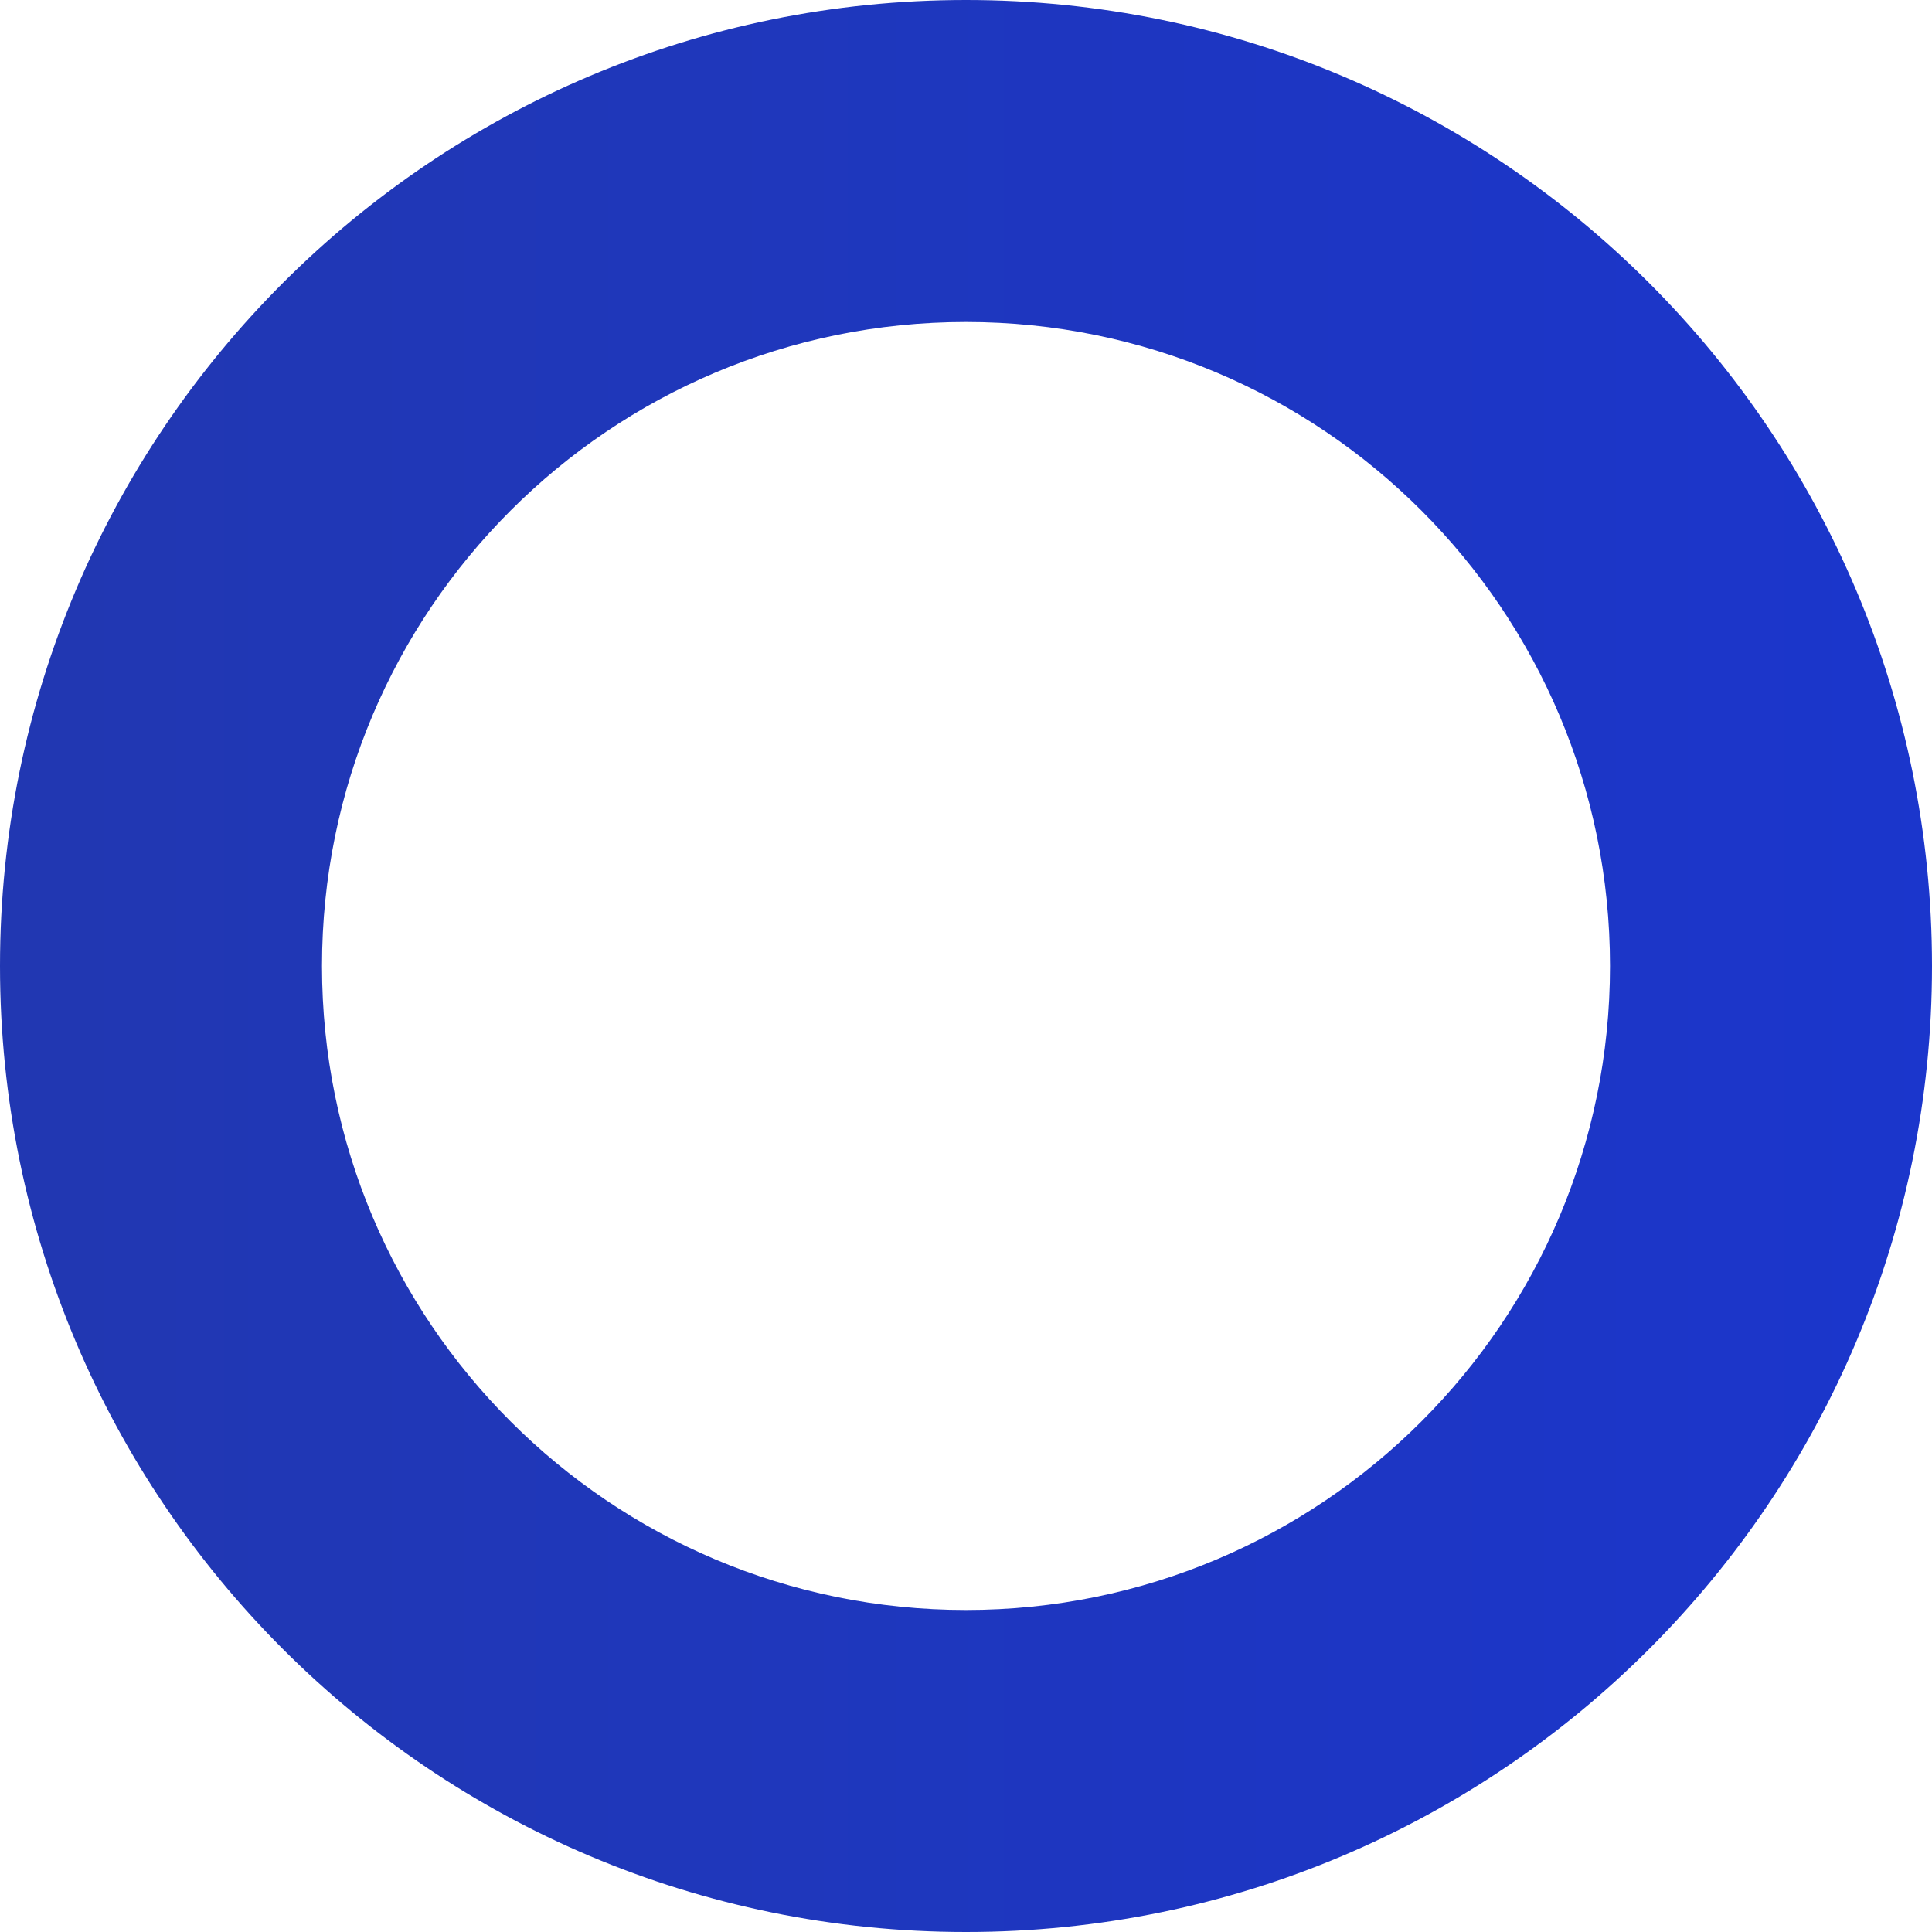 <?xml version="1.0" encoding="UTF-8"?>
<svg width="6px" height="6px" viewBox="0 0 6 6" version="1.1" xmlns="http://www.w3.org/2000/svg" xmlns:xlink="http://www.w3.org/1999/xlink">
    <!-- Generator: Sketch 47.1 (45422) - http://www.bohemiancoding.com/sketch -->
    <title>Combined Shape</title>
    <desc>Created with Sketch.</desc>
    <defs>
        <linearGradient x1="100%" y1="50%" x2="3.906%" y2="50%" id="linearGradient-1">
            <stop stop-color="#1B36CC" offset="0%"></stop>
            <stop stop-color="#2137B2" offset="100%"></stop>
        </linearGradient>
    </defs>
    <g id="Index" stroke="none" stroke-width="1" fill="none" fill-rule="evenodd">
        <g id="Safe_Cities_1440" transform="translate(-260, -15214)" fill="url(#linearGradient-1)">
            <g id="Methodology" transform="translate(155, 14590)">
                <g id="Crime-Rates" transform="translate(104, 532)">
                    <g id="Bullets" transform="translate(1, 41)">
                        <path d="M3,57 C1.343,57 0,55.657 0,54 C0,52.343 1.343,51 3,51 C4.657,51 6,52.343 6,54 C6,55.657 4.657,57 3,57 Z M3,56 C4.105,56 5,55.105 5,54 C5,52.895 4.105,52 3,52 C1.895,52 1,52.895 1,54 C1,55.105 1.895,56 3,56 Z" id="Combined-Shape"></path>
                    </g>
                </g>
            </g>
        </g>
    </g>
</svg>
